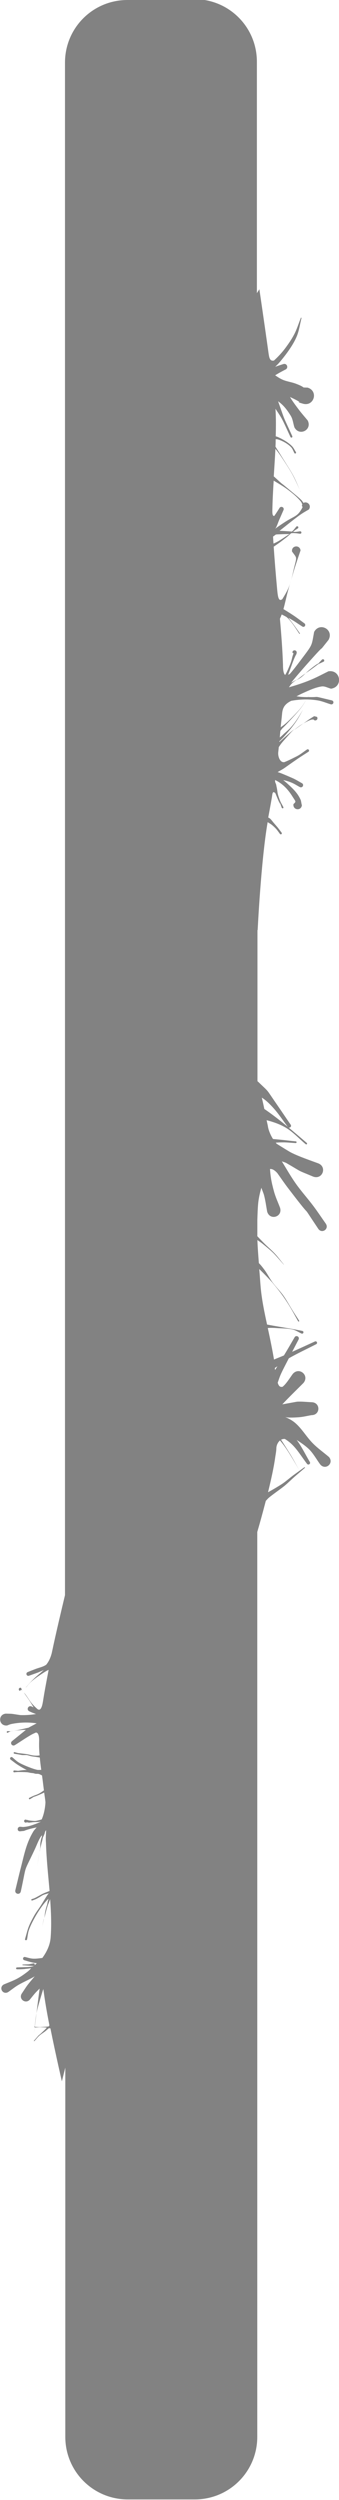 <?xml version="1.0" encoding="UTF-8" standalone="no"?>
<svg
   xmlns:dc="http://purl.org/dc/elements/1.1/"
   xmlns:cc="http://creativecommons.org/ns#"
   xmlns:rdf="http://www.w3.org/1999/02/22-rdf-syntax-ns#"
   xmlns:svg="http://www.w3.org/2000/svg"
   xmlns="http://www.w3.org/2000/svg"
   xmlns:sodipodi="http://sodipodi.sourceforge.net/DTD/sodipodi-0.dtd"
   xmlns:inkscape="http://www.inkscape.org/namespaces/inkscape"
   inkscape:export-ydpi="96"
   inkscape:export-xdpi="96"
   inkscape:export-filename="D:\Calcatz\Icon Pack\Adventure Narative Inspired by Arrival\GUI\Obtain Logogram\png\scroll_bar.png"
   sodipodi:docname="scroll_bar.svg"
   inkscape:version="1.0 (4035a4fb49, 2020-05-01)"
   id="svg4906"
   version="1.1"
   viewBox="0 0 5.326 39.207"
   height="39.207mm"
   width="5.326mm">
  <defs
     id="defs4900" />
  <sodipodi:namedview
     inkscape:window-maximized="1"
     inkscape:window-y="-8"
     inkscape:window-x="-8"
     inkscape:window-height="705"
     inkscape:window-width="1366"
     fit-margin-bottom="0"
     fit-margin-right="0"
     fit-margin-left="0"
     fit-margin-top="0"
     showgrid="false"
     inkscape:document-rotation="0"
     inkscape:current-layer="layer1"
     inkscape:document-units="mm"
     inkscape:cy="81.615013"
     inkscape:cx="25.239853"
     inkscape:zoom="2.6845878"
     inkscape:pageshadow="2"
     inkscape:pageopacity="0.0"
     borderopacity="1.0"
     bordercolor="#666666"
     pagecolor="#ffffff"
     id="base" />
  <g
     transform="translate(-19.02,-151.491)"
     id="layer1"
     inkscape:groupmode="layer"
     inkscape:label="Layer 1">
    <path
       sodipodi:nodetypes="sscscsssccccsccsscccssccccccccccccccscccccccsccccccccccsccccsccscccccccccsscccccccccccccccccccccccscccccscccssccccccccccccscccccscscccssccccccsccccscccccccccccccscccsccsscsccscsccccscccccssccccsssscccsscccccsscccccccccccsccssccccccccscccscccccsccccsccsccccscccssscccccssccscscccccscscscccssccsscscscsccccsccsccccccsssssscssccccccccccccscsccccsccscccsscsscccscssccsscsscsccccccccscssccsccccsccsccsscccccccccccccsccscsccscscccccscsccccscsccccsccccsscccscccscccccsccscccsscccccscccsccccsssccccccccsccscccsccsccscccscccccscccccccscccccccccccccsccsscccsccscccscccccccccccccccccsc"
       d="m 21.023,151.491 c -0.544,0 -0.982,0.438 -0.982,0.982 v 24.035 c -0.066,0.276 -0.144,0.606 -0.202,0.881 -0.013,0.066 -0.041,0.148 -0.094,0.211 -0.012,0.007 -0.019,0.012 -0.038,0.021 -0.038,0.017 -0.079,0.027 -0.118,0.041 -0.045,0.017 -0.089,0.034 -0.133,0.052 -0.04,0.016 -0.018,0.073 0.022,0.057 0.046,-0.016 0.091,-0.033 0.137,-0.049 0.031,-0.013 0.061,-0.026 0.092,-0.038 -0.006,0.006 -0.007,0.005 -0.041,0.035 -0.08,0.069 -0.083,0.067 -0.165,0.152 -0.025,0.026 -0.049,0.055 -0.073,0.082 0,0 0,0.004 0,0.003 0.024,-0.027 0.046,-0.057 0.073,-0.082 0.053,-0.049 0.117,-0.093 0.178,-0.133 0.022,-0.014 0.043,-0.028 0.065,-0.041 0.013,-0.008 0.026,-0.014 0.04,-0.021 -0.03,0.161 -0.062,0.322 -0.087,0.483 -0.009,0.057 -0.024,0.141 -0.065,0.143 0,-2.3e-4 0,0 -0.003,0 -0.006,-0.003 -0.012,-0.006 -0.018,-0.008 -0.032,-0.029 -0.063,-0.057 -0.094,-0.095 -0.034,-0.041 -0.06,-0.088 -0.092,-0.131 -0.019,-0.026 -0.02,-0.025 -0.029,-0.035 0.009,0.013 0.016,0.026 0.025,0.038 0.066,0.092 0.088,0.13 0.126,0.194 -0.01,-0.004 -0.02,-0.009 -0.03,-0.014 -0.055,-0.024 -0.089,0.054 -0.034,0.077 0.064,0.029 0.049,0.021 0.103,0.042 -0.077,0.011 -0.15,0.019 -0.246,0.016 -0.174,-0.025 -0.097,-0.019 -0.23,-0.023 -0.131,0.016 -0.109,0.201 0.023,0.186 0.02,-0.008 0.04,-0.017 0.061,-0.022 0.133,-0.028 0.269,-0.031 0.402,-0.012 -0.043,0.024 -0.088,0.046 -0.131,0.07 0,0 0,0 0,0 -0.026,0.003 -0.011,0.003 -0.147,0.032 -0.029,0.007 -0.058,0.011 -0.087,0.016 0.028,-0.004 0.057,-0.007 0.085,-0.009 0.067,-0.006 0.09,-0.007 0.111,-0.006 -0.072,0.058 -0.144,0.116 -0.215,0.174 -0.044,0.032 0,0.094 0.045,0.063 0.09,-0.056 0.176,-0.117 0.268,-0.168 0.019,-0.01 0.039,-0.018 0.058,-0.027 0.044,-0.003 0.053,0.072 0.052,0.13 -0.003,0.076 0,0.152 0.007,0.228 -0.018,0.003 -0.035,0.005 -0.053,0.004 -0.065,0 -0.088,-0.013 -0.152,-0.024 -0.039,-0.006 -0.092,-0.012 -0.132,-0.016 -0.018,-0.005 -0.037,-0.01 -0.055,-0.015 -0.018,-0.003 -0.023,0.023 0,0.026 0.019,0.003 0.037,0.006 0.056,0.009 0.086,0.015 0.042,0.011 0.133,0.011 0.026,0.004 0.051,0.014 0.076,0.019 0.025,0.005 0.051,0.006 0.076,0.011 0.052,0.009 0.05,0.007 0.054,0.009 0.006,0.064 0.014,0.129 0.023,0.193 -0.02,0 -0.041,0.003 -0.061,0 -0.072,-0.014 -0.229,-0.078 -0.289,-0.114 -0.038,-0.022 -0.069,-0.054 -0.103,-0.082 -0.025,-0.019 -0.052,0.017 -0.027,0.036 0.038,0.028 0.074,0.058 0.114,0.083 0.045,0.029 0.091,0.056 0.139,0.079 -0.053,1.6e-4 -0.085,0.006 -0.138,0.013 -0.019,-0.003 -0.039,-0.004 -0.058,-0.006 -0.022,0 -0.019,0.032 0,0.03 0.019,-0.003 0.037,-0.004 0.056,-0.005 0.039,-2.6e-4 0.095,0 0.135,0.003 0.019,0 0.038,0.005 0.057,0.009 0.017,0.003 0.034,0.004 0.05,0.006 0.013,0.003 0.026,0.008 0.04,0.01 0.01,0 0.018,0 0.026,0 v 0 c 0.031,0 0.051,0.018 0.071,0.025 0.011,0.078 0.02,0.157 0.03,0.235 -0.026,0.018 -0.051,0.037 -0.085,0.054 -0.024,0.013 -0.05,0.02 -0.075,0.03 -0.024,0.01 -0.046,0.022 -0.07,0.033 -0.015,0.008 0,0.029 0.011,0.021 0.122,-0.073 -2.6e-5,-0.008 0.141,-0.067 0.078,-0.034 0.079,-0.036 0.082,-0.038 0.006,0.051 0.016,0.102 0.02,0.153 0,0.021 -0.009,0.157 -0.058,0.267 -0.003,0.003 0,0.003 -0.043,0.014 -0.021,0.005 -0.042,0.011 -0.063,0.012 -0.019,0 -0.076,-0.005 -0.099,-0.009 -0.01,-0.004 -0.018,-0.005 -0.028,-0.008 -0.01,0 -0.011,0 -0.017,-0.004 -0.034,-0.004 -0.039,0.045 0,0.048 0.01,-0.004 0.013,-0.004 0.018,-0.005 0.01,0 0.02,0.004 0.03,0.005 0.014,1.3e-4 0.029,-0.004 0.043,-0.004 0.02,-0.004 0.039,-0.004 0.059,-0.005 0.022,0 0.044,0 0.066,-0.004 0.005,0 0.009,0 0.015,-0.003 0,0 0,0.003 0,0.003 -0.022,0.01 -0.043,0.02 -0.065,0.028 -0.079,0.03 -0.124,0.046 -0.206,0.053 -0.017,0 -0.034,-0.004 -0.051,-0.004 -0.051,0.004 -0.048,0.075 0,0.072 0.116,-0.013 0.01,0.004 0.157,-0.038 0.035,-0.009 0.069,-0.016 0.104,-0.024 -0.017,0.02 -0.037,0.04 -0.051,0.062 -0.11,0.182 -0.141,0.348 -0.194,0.556 -0.032,0.122 -0.06,0.245 -0.09,0.367 -0.014,0.061 0.072,0.081 0.086,0.02 0.101,-0.462 0.027,-0.251 0.218,-0.657 0.031,-0.066 0.055,-0.135 0.093,-0.197 0.009,-0.015 0.015,-0.018 0.023,-0.029 -0.003,0.009 1.85e-4,0.01 -0.004,0.029 -0.01,0.024 -0.015,0.048 -0.019,0.073 -0.01,0.042 0,0.085 -0.01,0.128 -0.003,0.01 -0.003,0.02 -0.004,0.03 0.006,-0.035 0.011,-0.062 0.033,-0.152 0.01,-0.024 0.01,-0.049 0.018,-0.072 0.01,-0.022 0.019,-0.041 0.027,-0.062 0,-0.012 0.006,-0.024 0.01,-0.036 0.004,-0.004 0.009,-0.012 0.013,-0.016 -0.003,0.065 -0.009,0.131 -0.003,0.196 0.007,0.252 0.035,0.505 0.057,0.757 -0.04,0.017 -0.073,0.027 -0.115,0.048 -0.021,0.01 -0.091,0.051 -0.115,0.062 -0.016,0.008 -0.033,0.013 -0.049,0.018 -0.015,0.006 -0.01,0.027 0.01,0.021 0.058,-0.022 0.049,-0.017 0.104,-0.048 0.021,-0.011 0.039,-0.026 0.061,-0.036 0.021,-0.01 0.044,-0.016 0.067,-0.022 0.012,-0.004 0.017,-0.003 0.025,-0.006 -0.03,0.033 -0.027,0.034 -0.121,0.185 -0.037,0.059 -0.082,0.114 -0.115,0.176 -0.091,0.165 -0.091,0.193 -0.137,0.354 -0.01,0.022 0.025,0.03 0.031,0.008 0.01,-0.05 0.013,-0.101 0.03,-0.149 0.025,-0.07 0.06,-0.136 0.096,-0.201 0.046,-0.083 0.134,-0.218 0.212,-0.289 -0.003,0.008 -0.005,0.016 -0.007,0.024 -0.01,0.024 -0.01,0.049 -0.017,0.074 -0.01,0.03 -0.019,0.059 -0.025,0.09 -0.009,0.038 -0.012,0.076 -0.016,0.115 0.015,-0.064 0.033,-0.138 0.054,-0.201 0.01,-0.024 0.019,-0.048 0.028,-0.071 0.005,-0.013 0.005,-0.015 0.008,-0.023 0.014,0.199 0.023,0.398 0.008,0.597 -0.008,0.115 -0.056,0.223 -0.131,0.325 -0.052,0.006 -0.104,0.015 -0.158,0.01 -0.038,-0.004 -0.075,-0.016 -0.112,-0.025 -0.036,-0.008 -0.047,0.043 -0.011,0.051 0.086,0.026 0.124,0.038 0.195,0.046 -0.012,0.011 -0.025,0.022 -0.037,0.034 0.009,-0.013 0.003,-0.033 -0.016,-0.031 h -0.003 c -0.1,0.02 -0.045,0.012 -0.164,0.018 -0.01,8e-5 -0.01,0.011 0,0.011 0.119,0.009 0.064,0.005 0.166,0.012 0.006,0 0.01,-0.003 0.013,-0.007 -0.003,0.003 -0.007,0.006 -0.01,0.009 -0.003,0 -0.005,0.003 -0.008,0.003 -0.053,0.013 -0.085,0.011 -0.138,0.013 -0.091,0.004 -0.024,-3e-5 -0.113,0.004 -0.022,3e-5 -0.022,0.03 0,0.03 0.047,0 0.068,0 0.114,-0.004 0.024,-0.004 0.047,-0.005 0.07,-0.008 0.012,-0.003 0.024,-0.003 0.036,-0.003 -0.019,0.018 -0.036,0.037 -0.057,0.053 -0.157,0.12 -0.203,0.129 -0.371,0.199 -0.086,0.046 -0.02,0.168 0.066,0.121 0.052,-0.036 0.101,-0.076 0.155,-0.109 0.07,-0.041 0.145,-0.074 0.216,-0.112 0.03,-0.016 0.028,-0.016 0.048,-0.027 -0.018,0.02 -0.041,0.048 -0.045,0.053 -0.084,0.099 -0.081,0.101 -0.154,0.21 -0.068,0.09 0.059,0.185 0.127,0.096 0.026,-0.032 0.051,-0.064 0.078,-0.095 0.022,-0.025 0.047,-0.048 0.071,-0.072 -0.016,0.111 -0.032,0.247 -0.045,0.348 -0.01,0.081 -0.02,0.162 -0.03,0.243 -0.012,0 -0.012,0.013 -0.003,0.016 -0.004,0.033 -0.008,0.066 -0.012,0.099 0.008,-0.059 0.008,-0.06 0.012,-0.099 0,2.4e-4 0,0.003 0.003,0.003 0.03,0 0.059,-0.005 0.089,-0.004 0.085,0.003 0.094,0.005 0.098,0.007 -0.013,0.014 -0.026,0.029 -0.04,0.042 -0.15,0.143 -0.028,0.011 -0.163,0.164 0,0.004 -1.85e-4,0.008 0.01,0.004 0.025,-0.028 0.048,-0.059 0.076,-0.084 0.029,-0.026 0.063,-0.046 0.094,-0.07 0.02,-0.016 0.038,-0.034 0.059,-0.049 0.004,0.003 0.007,0.003 0.021,0.004 0.086,0.426 0.18,0.831 0.18,0.831 l 0.054,-0.215 v 5.79 c 0,0.544 0.438,0.982 0.982,0.982 h 1.052 c 0.544,0 0.982,-0.438 0.982,-0.982 v -14.191 c 0.048,-0.164 0.08,-0.281 0.134,-0.487 0.016,-0.017 0.03,-0.035 0.048,-0.05 0.056,-0.048 0.199,-0.147 0.247,-0.187 0.054,-0.045 0.104,-0.095 0.157,-0.142 0.054,-0.047 0.109,-0.093 0.163,-0.14 0,-0.004 1.85e-4,-0.012 -0.01,-0.008 -0.025,0.018 -0.05,0.036 -0.074,0.054 -0.003,-0.004 -0.006,-0.009 -0.008,-0.013 0.003,0.004 0.005,0.009 0.007,0.013 -0.033,0.024 -0.065,0.047 -0.098,0.071 -0.056,0.042 -0.108,0.088 -0.165,0.128 -0.047,0.032 -0.159,0.099 -0.232,0.138 0.05,-0.203 0.093,-0.399 0.114,-0.555 0.007,-0.047 0.017,-0.095 0.017,-0.143 0.004,-0.043 0.024,-0.086 0.057,-0.114 0.105,0.121 0.218,0.321 0.3,0.461 -0.046,-0.081 -0.089,-0.164 -0.137,-0.242 -0.093,-0.149 -0.113,-0.179 -0.146,-0.23 0.017,-0.01 0.036,-0.014 0.059,-0.013 0.157,0.096 0.217,0.216 0.347,0.389 0.022,0.031 0.066,0 0.044,-0.031 -0.068,-0.114 -0.125,-0.236 -0.205,-0.342 0.065,0.042 0.129,0.085 0.185,0.137 0.075,0.07 0.124,0.165 0.185,0.247 0.081,0.098 0.22,-0.016 0.139,-0.115 -0.084,-0.072 -0.176,-0.136 -0.254,-0.215 -0.103,-0.103 -0.175,-0.237 -0.288,-0.329 -0.044,-0.036 -0.094,-0.061 -0.146,-0.084 0.018,0.003 0.045,0.015 0.214,0.003 0.067,-0.005 0.132,-0.022 0.198,-0.033 0.143,0 0.145,-0.201 0,-0.203 -0.076,-0.003 -0.153,-0.013 -0.229,-0.008 -0.014,0.003 -0.123,0.022 -0.23,0.042 0.107,-0.114 0.22,-0.223 0.331,-0.334 0.102,-0.117 -0.064,-0.261 -0.166,-0.144 -0.043,0.058 -0.08,0.12 -0.129,0.173 -0.013,0.014 -0.018,0.016 -0.029,0.028 -0.046,0.014 -0.066,-0.019 -0.079,-0.062 0.043,-0.129 0.045,-0.133 0.174,-0.382 0,0 0.003,0 0.003,-0.003 0.139,-0.079 0.284,-0.146 0.426,-0.219 0.031,-0.014 0.011,-0.057 -0.02,-0.043 -0.118,0.054 -0.237,0.109 -0.356,0.162 0.034,-0.064 0.067,-0.129 0.101,-0.193 0.022,-0.046 -0.043,-0.077 -0.065,-0.031 -0.053,0.091 -0.105,0.182 -0.16,0.272 -0.003,0.006 -0.003,0.004 -0.006,0.009 -0.051,0.022 -0.104,0.042 -0.155,0.064 -0.028,-0.165 -0.062,-0.33 -0.098,-0.495 0.038,-0.003 0.08,-0.003 0.163,0.003 0.075,0.004 0.151,0.004 0.224,0.02 0.051,0.011 0.096,0.043 0.144,0.065 0.03,0.009 0.042,-0.033 0.013,-0.042 -0.052,-0.01 -0.104,-0.021 -0.156,-0.03 -0.133,-0.024 -0.267,-0.044 -0.399,-0.07 -0.041,-0.188 -0.08,-0.375 -0.099,-0.566 -0.009,-0.101 -0.015,-0.203 -0.024,-0.304 0.077,0.073 0.181,0.184 0.205,0.211 0.057,0.068 0.113,0.138 0.165,0.21 0.107,0.152 0.154,0.242 0.24,0.397 0.01,0.011 0.023,0.003 0.016,-0.01 -0.035,-0.055 -0.072,-0.11 -0.106,-0.165 -0.048,-0.076 -0.09,-0.156 -0.142,-0.229 -0.052,-0.072 -0.117,-0.135 -0.17,-0.207 -0.045,-0.061 -0.079,-0.13 -0.124,-0.192 -0.04,-0.054 -0.064,-0.083 -0.09,-0.108 -0.009,-0.121 -0.019,-0.241 -0.023,-0.362 0.027,0.019 0.055,0.037 0.081,0.058 0.193,0.157 0.172,0.147 0.329,0.323 0,0.004 0.01,0 0,-0.004 -0.046,-0.056 -0.088,-0.114 -0.137,-0.166 -0.057,-0.061 -0.122,-0.113 -0.18,-0.173 -0.121,-0.124 -0.096,-0.102 -0.094,-0.103 v -0.248 c 0.003,-0.087 0.005,-0.173 0.013,-0.259 0.008,-0.084 0.027,-0.166 0.05,-0.248 0.012,0.033 0.035,0.091 0.039,0.105 0.025,0.089 0.036,0.182 0.053,0.272 0.045,0.142 0.246,0.079 0.202,-0.063 -0.032,-0.085 -0.071,-0.167 -0.095,-0.255 -0.046,-0.167 -0.056,-0.25 -0.063,-0.353 0.029,-0.005 0.068,0.012 0.115,0.064 0.058,0.081 0.113,0.163 0.174,0.242 0.474,0.621 0.122,0.113 0.47,0.633 0.058,0.082 0.175,0 0.117,-0.083 -0.063,-0.089 -0.123,-0.18 -0.188,-0.267 -0.093,-0.125 -0.199,-0.241 -0.288,-0.368 -0.077,-0.11 -0.143,-0.227 -0.214,-0.341 0.022,0.008 0.045,0.014 0.067,0.024 0.288,0.167 0.146,0.098 0.425,0.215 0.148,0.054 0.224,-0.155 0.077,-0.209 -0.13,-0.048 -0.3,-0.106 -0.421,-0.167 -0.041,-0.021 -0.137,-0.082 -0.228,-0.138 -0.006,-0.006 -0.011,-0.012 -0.016,-0.018 0.032,-0.003 0.064,-0.005 0.121,-0.005 0.064,0 0.128,0.008 0.192,0.011 0.019,0 0.021,-0.026 0,-0.027 -0.064,-0.006 -0.129,-0.014 -0.193,-0.021 -0.11,-0.012 -0.14,-0.013 -0.163,-0.016 -0.044,-0.07 -0.071,-0.143 -0.079,-0.193 -0.005,-0.033 -0.015,-0.068 -0.021,-0.102 0.101,0.027 0.2,0.059 0.298,0.116 0.118,0.069 0.211,0.174 0.316,0.261 0.015,0.011 0.03,-0.009 0.016,-0.021 -0.216,-0.184 -0.431,-0.371 -0.666,-0.532 -0.013,-0.061 -0.025,-0.118 -0.04,-0.178 0.053,0.034 0.103,0.075 0.184,0.165 0.082,0.091 0.149,0.195 0.223,0.292 0.022,0.033 0.069,0 0.047,-0.032 -0.072,-0.104 -0.142,-0.209 -0.214,-0.313 -0.188,-0.271 -0.107,-0.177 -0.299,-0.362 -0.003,0 -0.004,0 -0.006,-0.003 0,-0.004 -0.003,-0.008 -0.003,-0.012 v -2.365 l 0.003,0.004 c 0,0 0.053,-1.094 0.157,-1.694 0.023,0.015 0.048,0.028 0.07,0.046 0.023,0.019 0.045,0.04 0.065,0.062 0.021,0.024 0.039,0.051 0.058,0.076 0.014,0.018 0.04,0 0.026,-0.02 -0.077,-0.101 -0.04,-0.056 -0.122,-0.151 -0.018,-0.021 -0.034,-0.044 -0.054,-0.064 -0.009,-0.009 -0.021,-0.015 -0.033,-0.021 0,-0.003 2.38e-4,-0.004 0,-0.005 0.019,-0.102 0.038,-0.203 0.055,-0.303 0.011,-0.063 0.009,-0.119 0.056,-0.074 0.18,0.441 -0.047,-0.189 0.1,0.228 0.01,0.018 0.033,0.008 0.026,-0.01 -0.018,-0.035 -0.04,-0.069 -0.054,-0.106 -0.052,-0.136 -0.029,-0.114 -0.056,-0.228 0,-0.023 -0.017,-0.044 -0.02,-0.067 0,-0.007 -2.6e-5,-0.015 0,-0.023 0.003,0 0.006,0 0.008,0.003 0.111,0.055 0.193,0.142 0.259,0.246 0.063,0.1 0.066,0.083 0.021,0.129 -0.011,0.095 0.122,0.111 0.133,0.016 -0.01,-0.028 -0.009,-0.058 -0.02,-0.085 -0.049,-0.109 -0.121,-0.174 -0.209,-0.255 -0.024,-0.022 -0.043,-0.036 -0.064,-0.054 0.036,0.008 0.071,0.016 0.125,0.038 0.047,0.018 0.089,0.047 0.134,0.071 0.044,0.023 0.076,-0.039 0.033,-0.061 -0.048,-0.026 -0.094,-0.056 -0.144,-0.078 -0.282,-0.123 -0.208,-0.08 -0.235,-0.096 0.147,-0.084 0.04,-0.02 0.321,-0.213 0.053,-0.036 0.108,-0.07 0.162,-0.105 0.024,-0.017 0,-0.051 -0.024,-0.035 -0.052,0.035 -0.101,0.076 -0.157,0.105 -0.114,0.058 -0.16,0.078 -0.195,0.092 -0.07,0.016 -0.108,-0.092 -0.098,-0.159 0.003,-0.025 0.005,-0.051 0.008,-0.076 0.037,-0.055 0.036,-0.056 0.116,-0.145 0.04,-0.044 0.078,-0.091 0.121,-0.131 0.007,-0.006 0.015,-0.011 0.022,-0.017 -0.007,0.006 -0.015,0.01 -0.022,0.016 -0.047,0.037 -0.091,0.077 -0.136,0.116 -0.031,0.027 -0.06,0.055 -0.092,0.081 0,-0.004 0,-0.008 0,-0.012 0.034,-0.029 0.066,-0.063 0.093,-0.094 0.062,-0.071 0.136,-0.16 0.186,-0.239 0.034,-0.053 0.062,-0.109 0.093,-0.163 -0.07,0.112 -0.108,0.187 -0.196,0.283 -0.032,0.035 -0.069,0.064 -0.104,0.096 -0.021,0.02 -0.042,0.042 -0.066,0.058 0.004,-0.034 0.007,-0.069 0.01,-0.103 0.061,-0.08 -0.006,0.008 0.188,-0.204 0.053,-0.058 0.106,-0.115 0.152,-0.178 0.026,-0.035 0.047,-0.074 0.069,-0.112 -0.023,0.037 -0.044,0.076 -0.071,0.111 -0.047,0.062 -0.102,0.118 -0.157,0.174 -0.085,0.086 -0.122,0.115 -0.176,0.152 0.006,-0.068 0.015,-0.135 0.021,-0.204 0.007,-0.079 0.023,-0.152 0.145,-0.211 0.133,-0.024 0.266,-0.03 0.411,-0.007 0.072,0.011 0.14,0.041 0.209,0.062 0.044,0.011 0.061,-0.05 0.017,-0.062 -0.345,-0.081 -0.15,-0.045 -0.376,-0.052 0.006,-0.01 0.013,-0.021 0.02,-0.031 0,0 -0.003,1.6e-4 0,0 -0.007,0.011 -0.013,0.021 -0.02,0.032 -0.035,0 -0.052,-1.8e-4 -0.112,-0.004 -0.024,-0.003 -0.044,-0.006 -0.067,-0.009 0.034,-0.016 0.046,-0.025 0.097,-0.048 0.096,-0.043 0.193,-0.09 0.297,-0.106 0.05,-0.008 0.099,0.023 0.149,0.035 0.193,-0.029 0.152,-0.302 -0.041,-0.273 -0.178,0.089 -0.259,0.135 -0.47,0.205 -0.08,0.026 -0.106,0.033 -0.151,0.046 0.014,-0.02 0.028,-0.04 0.044,-0.057 0.028,-0.027 0.055,-0.046 0.082,-0.068 -0.03,0.018 -0.06,0.038 -0.091,0.053 0.054,-0.066 0.101,-0.123 0.225,-0.264 0.43,-0.485 0.122,-0.106 0.363,-0.408 0.088,-0.161 -0.14,-0.285 -0.227,-0.124 -0.043,0.232 -0.016,0.184 -0.223,0.459 -0.062,0.083 -0.111,0.145 -0.156,0.197 -0.011,0.009 -0.02,0.011 -0.029,0.015 0.01,-0.027 0.021,-0.054 0.031,-0.082 0.024,-0.065 0.044,-0.126 0.072,-0.189 0.034,-0.076 0.021,-0.026 0.032,-0.076 0,-0.048 -0.069,-0.048 -0.068,0 0.027,0.017 0.016,0.005 0,0.064 -0.019,0.084 -0.029,0.104 -0.065,0.189 -0.026,0.061 -0.038,0.077 -0.049,0.098 -0.029,-0.024 -0.034,-0.095 -0.034,-0.163 -0.008,-0.24 -0.027,-0.48 -0.048,-0.719 0.01,-0.022 0.019,-0.044 0.028,-0.067 0.015,0.007 0.037,0.019 0.055,0.028 0.004,0.003 0.021,0.013 0.022,0.013 0.078,0.068 0.143,0.178 0.199,0.261 0,0.006 0.013,1.6e-4 0.01,-0.005 -0.055,-0.078 -0.118,-0.168 -0.181,-0.244 0.011,0.006 0.015,0.007 0.028,0.015 0.065,0.036 0.126,0.08 0.189,0.12 0.035,0.024 0.068,-0.026 0.033,-0.05 -0.062,-0.045 -0.122,-0.092 -0.187,-0.134 -0.078,-0.051 -0.109,-0.069 -0.141,-0.088 0.026,-0.093 0.045,-0.188 0.07,-0.281 0.011,-0.04 0.022,-0.079 0.033,-0.119 -0.028,0.094 -0.072,0.164 -0.121,0.244 -0.062,0.047 -0.071,-0.05 -0.082,-0.168 -0.02,-0.218 -0.038,-0.437 -0.053,-0.655 0.007,-0.005 0.015,-0.01 0.022,-0.015 0.028,-0.02 0.057,-0.039 0.084,-0.059 0.174,-0.132 0.099,-0.079 0.171,-0.138 0.017,0 0.029,-0.003 0.053,0 0.028,0 0.056,0.006 0.085,0.009 0.027,0 0.028,-0.038 0,-0.039 -0.028,0.004 -0.057,0.01 -0.085,0.01 -0.009,-3e-5 -0.017,-0.003 -0.026,-0.003 0.007,-0.005 2.7e-5,-1.9e-4 0.008,-0.006 0.021,-0.016 0.044,-0.031 0.067,-0.046 0.021,-0.016 0,-0.045 -0.023,-0.029 -0.045,0.056 -0.055,0.068 -0.072,0.079 -0.026,-0.003 -0.051,-0.005 -0.077,-0.006 -0.035,-0.003 -0.071,-0.004 -0.106,-0.006 -0.003,-2.1e-4 -0.006,-2.4e-4 -0.009,0 0.1,-0.078 0.198,-0.159 0.3,-0.234 0.062,-0.045 0.102,-0.067 0.161,-0.101 0.047,-0.068 -0.028,-0.134 -0.085,-0.103 -0.011,-0.016 -0.022,-0.033 -0.036,-0.047 -0.045,-0.044 -0.095,-0.083 -0.144,-0.124 -0.269,-0.226 -0.069,-0.047 -0.283,-0.242 0,0 -0.003,0 -0.004,0 0.009,-0.145 0.019,-0.29 0.026,-0.435 0.047,0.056 0.087,0.116 0.127,0.177 0.154,0.235 0.152,0.245 0.256,0.466 -0.032,-0.072 -0.062,-0.147 -0.099,-0.217 -0.046,-0.086 -0.101,-0.168 -0.152,-0.251 -0.103,-0.166 -0.116,-0.184 -0.131,-0.21 0.003,-0.039 0.003,-0.077 0.003,-0.116 0.011,0 0.022,-8e-5 0.032,0.003 0.072,0.02 0.163,0.07 0.213,0.126 0.023,0.025 0.033,0.06 0.049,0.089 0.011,0.017 0.035,0 0.024,-0.016 -0.02,-0.03 -0.034,-0.064 -0.059,-0.09 -0.057,-0.06 -0.145,-0.11 -0.22,-0.144 -0.012,-0.006 -0.025,-0.009 -0.038,-0.013 0.004,-0.144 0.005,-0.288 -0.004,-0.432 0.109,0.164 0.094,0.136 0.235,0.442 0.01,0.02 0.038,0.008 0.029,-0.013 -0.164,-0.36 -0.1,-0.202 -0.223,-0.547 0.067,0.049 0.125,0.107 0.199,0.228 0.033,0.054 0.038,0.12 0.057,0.18 0.076,0.148 0.285,0.041 0.209,-0.107 -0.048,-0.058 -0.098,-0.114 -0.143,-0.174 -0.104,-0.139 -0.114,-0.16 -0.135,-0.194 0.313,0.146 -0.003,0.043 0.199,0.104 0.177,0.055 0.255,-0.196 0.078,-0.251 -0.123,-0.004 1.86e-4,0.008 -0.192,-0.064 -0.066,-0.024 -0.139,-0.032 -0.203,-0.061 -0.041,-0.018 -0.078,-0.043 -0.115,-0.068 0.058,-0.035 0.051,-0.032 0.157,-0.088 0.062,-0.023 0.029,-0.11 -0.032,-0.087 -0.084,0.026 -0.101,0.034 -0.124,0.041 0.024,-0.023 0.048,-0.046 0.069,-0.071 0.097,-0.114 0.217,-0.274 0.272,-0.412 0.036,-0.09 0.048,-0.187 0.072,-0.281 0,-0.006 -0.01,-0.009 -0.01,-0.003 -0.035,0.086 -0.062,0.177 -0.105,0.259 -0.04,0.077 -0.09,0.149 -0.142,0.219 -0.051,0.068 -0.111,0.132 -0.175,0.191 -0.07,0.018 -0.077,-0.058 -0.086,-0.116 -0.07,-0.502 -0.144,-1.002 -0.144,-1.002 l -0.039,0.062 v -3.629 c 0,-0.544 -0.438,-0.982 -0.982,-0.982 z m 2.709,7.695 c 0.004,0.008 0.008,0.016 0.011,0.025 0,-0.003 0,-0.004 0,0 -0.006,-0.012 -0.006,-0.013 -0.011,-0.024 z m -0.156,1.472 c 0.019,-0.069 0.038,-0.137 0.058,-0.206 0.033,-0.11 0.071,-0.22 0.108,-0.329 -0.013,-0.095 -0.148,-0.076 -0.134,0.018 0.089,0.121 0.074,0.069 0.02,0.308 -0.021,0.096 -0.037,0.16 -0.052,0.208 z m 0.105,1.5 c 0.021,-0.013 0.042,-0.024 0.064,-0.04 0.027,-0.02 0.052,-0.044 0.076,-0.068 -0.048,0.033 -0.095,0.071 -0.14,0.107 z m 0.14,-0.107 c 0.026,-0.018 0.05,-0.035 0.079,-0.055 0.156,-0.112 0.073,-0.067 0.205,-0.128 0.023,-0.018 1.59e-4,-0.051 -0.026,-0.033 -0.125,0.134 0.019,-0.011 -0.186,0.152 -0.025,0.02 -0.049,0.042 -0.072,0.064 z m -0.167,0.881 c 0.04,-0.03 0.081,-0.059 0.121,-0.088 0.004,-0.003 0.003,0 0.005,-0.004 -0.044,0.026 -0.087,0.057 -0.127,0.091 z m 0.127,-0.091 c 0.038,-0.022 0.076,-0.044 0.118,-0.059 0.014,-0.006 0.03,-0.006 0.045,-0.008 0.028,0.039 0.084,0 0.056,-0.04 -0.015,-0.004 -0.03,-0.008 -0.045,-0.011 -0.096,0.061 -0.062,0.038 -0.174,0.119 z m -4.07,18.735 c 0,0.005 -0.003,0.011 -0.005,0.016 -0.009,0.042 -0.016,0.086 -0.025,0.128 0.009,-0.043 0.018,-0.086 0.027,-0.128 0,-0.006 0.003,-0.011 0.003,-0.016 z m -0.074,-1.039 c -0.006,0.041 -0.011,0.09 -0.032,0.241 0.011,-0.08 0.02,-0.161 0.032,-0.241 z m -0.409,-1.899 c -0.011,0.003 -0.022,0 -0.034,0.004 0,2.1e-4 -0.003,0 -0.003,0 0.003,-1.3e-4 0.004,0 0.007,0 0.01,0 0.02,-0.004 0.029,-0.005 z m -0.036,0.005 c -0.017,0 -0.035,-0.003 -0.053,-0.003 -0.019,0.003 -0.015,0.03 0,0.027 0.017,-0.009 0.034,-0.02 0.053,-0.024 z m 0.204,-0.605 c -0.004,-0.006 -0.009,-0.011 -0.013,-0.016 0.003,0.003 0.009,0.011 0.013,0.016 z m -0.013,-0.016 c -0.013,-0.014 -0.017,-0.018 -0.031,-0.059 -0.033,-0.015 -0.053,0.031 -0.021,0.046 0.01,-0.005 0.02,-0.02 0.028,-0.014 0.009,0.007 0.016,0.018 0.024,0.027 z m 3.937,-18.993 c 0.107,0.064 0.185,0.108 0.289,0.194 0.049,0.04 0.096,0.083 0.136,0.132 0.013,0.015 0.019,0.035 0.025,0.054 -0.003,0.003 -0.006,0.005 -0.008,0.008 0,0.011 0.014,0.022 0.01,0.032 -0.074,0.144 -0.123,0.132 -0.269,0.225 -0.121,0.078 -0.142,0.098 -0.161,0.11 0.006,-0.006 0.011,-0.013 0.015,-0.02 0.02,-0.038 0.032,-0.079 0.049,-0.118 0.022,-0.051 0.045,-0.102 0.067,-0.153 0.022,-0.046 -0.043,-0.076 -0.065,-0.03 -0.055,0.088 -0.066,0.1 -0.079,0.12 -0.029,0.003 -0.031,-0.041 -0.03,-0.089 0.003,-0.154 0.011,-0.309 0.021,-0.464 z m 0.246,0.839 c -0.015,0.009 -0.017,0.01 -0.052,0.033 -0.066,0.044 -0.126,0.086 -0.197,0.115 -0.003,-0.036 -0.005,-0.073 -0.007,-0.11 0.015,-0.01 0.029,-0.021 0.044,-0.032 0.023,-0.003 0.046,-0.003 0.069,-0.004 0.063,-0.003 0.102,-0.003 0.143,-0.003 z m -0.188,13.052 c -0.008,0.013 -0.029,0.047 -0.036,0.057 -0.003,-0.011 -0.003,-0.021 -0.004,-0.032 0.013,-0.009 0.027,-0.017 0.04,-0.026 z m -3.677,9.766 c 0.022,0.168 0.054,0.36 0.096,0.571 -0.005,0.004 -0.01,0.009 -0.016,0.013 0.019,0 0.035,0.003 -0.128,0.011 -0.03,0 -0.059,-2.2e-4 -0.088,-0.004 0.022,-0.19 0.02,-0.211 0.093,-0.455 0.026,-0.086 0.034,-0.114 0.043,-0.136 z"
       style="fill:#828282;fill-opacity:1;stroke:none;stroke-width:0.265;stroke-linecap:round;stroke-opacity:1;paint-order:markers stroke fill"
       id="path11666" />
  </g>
</svg>

